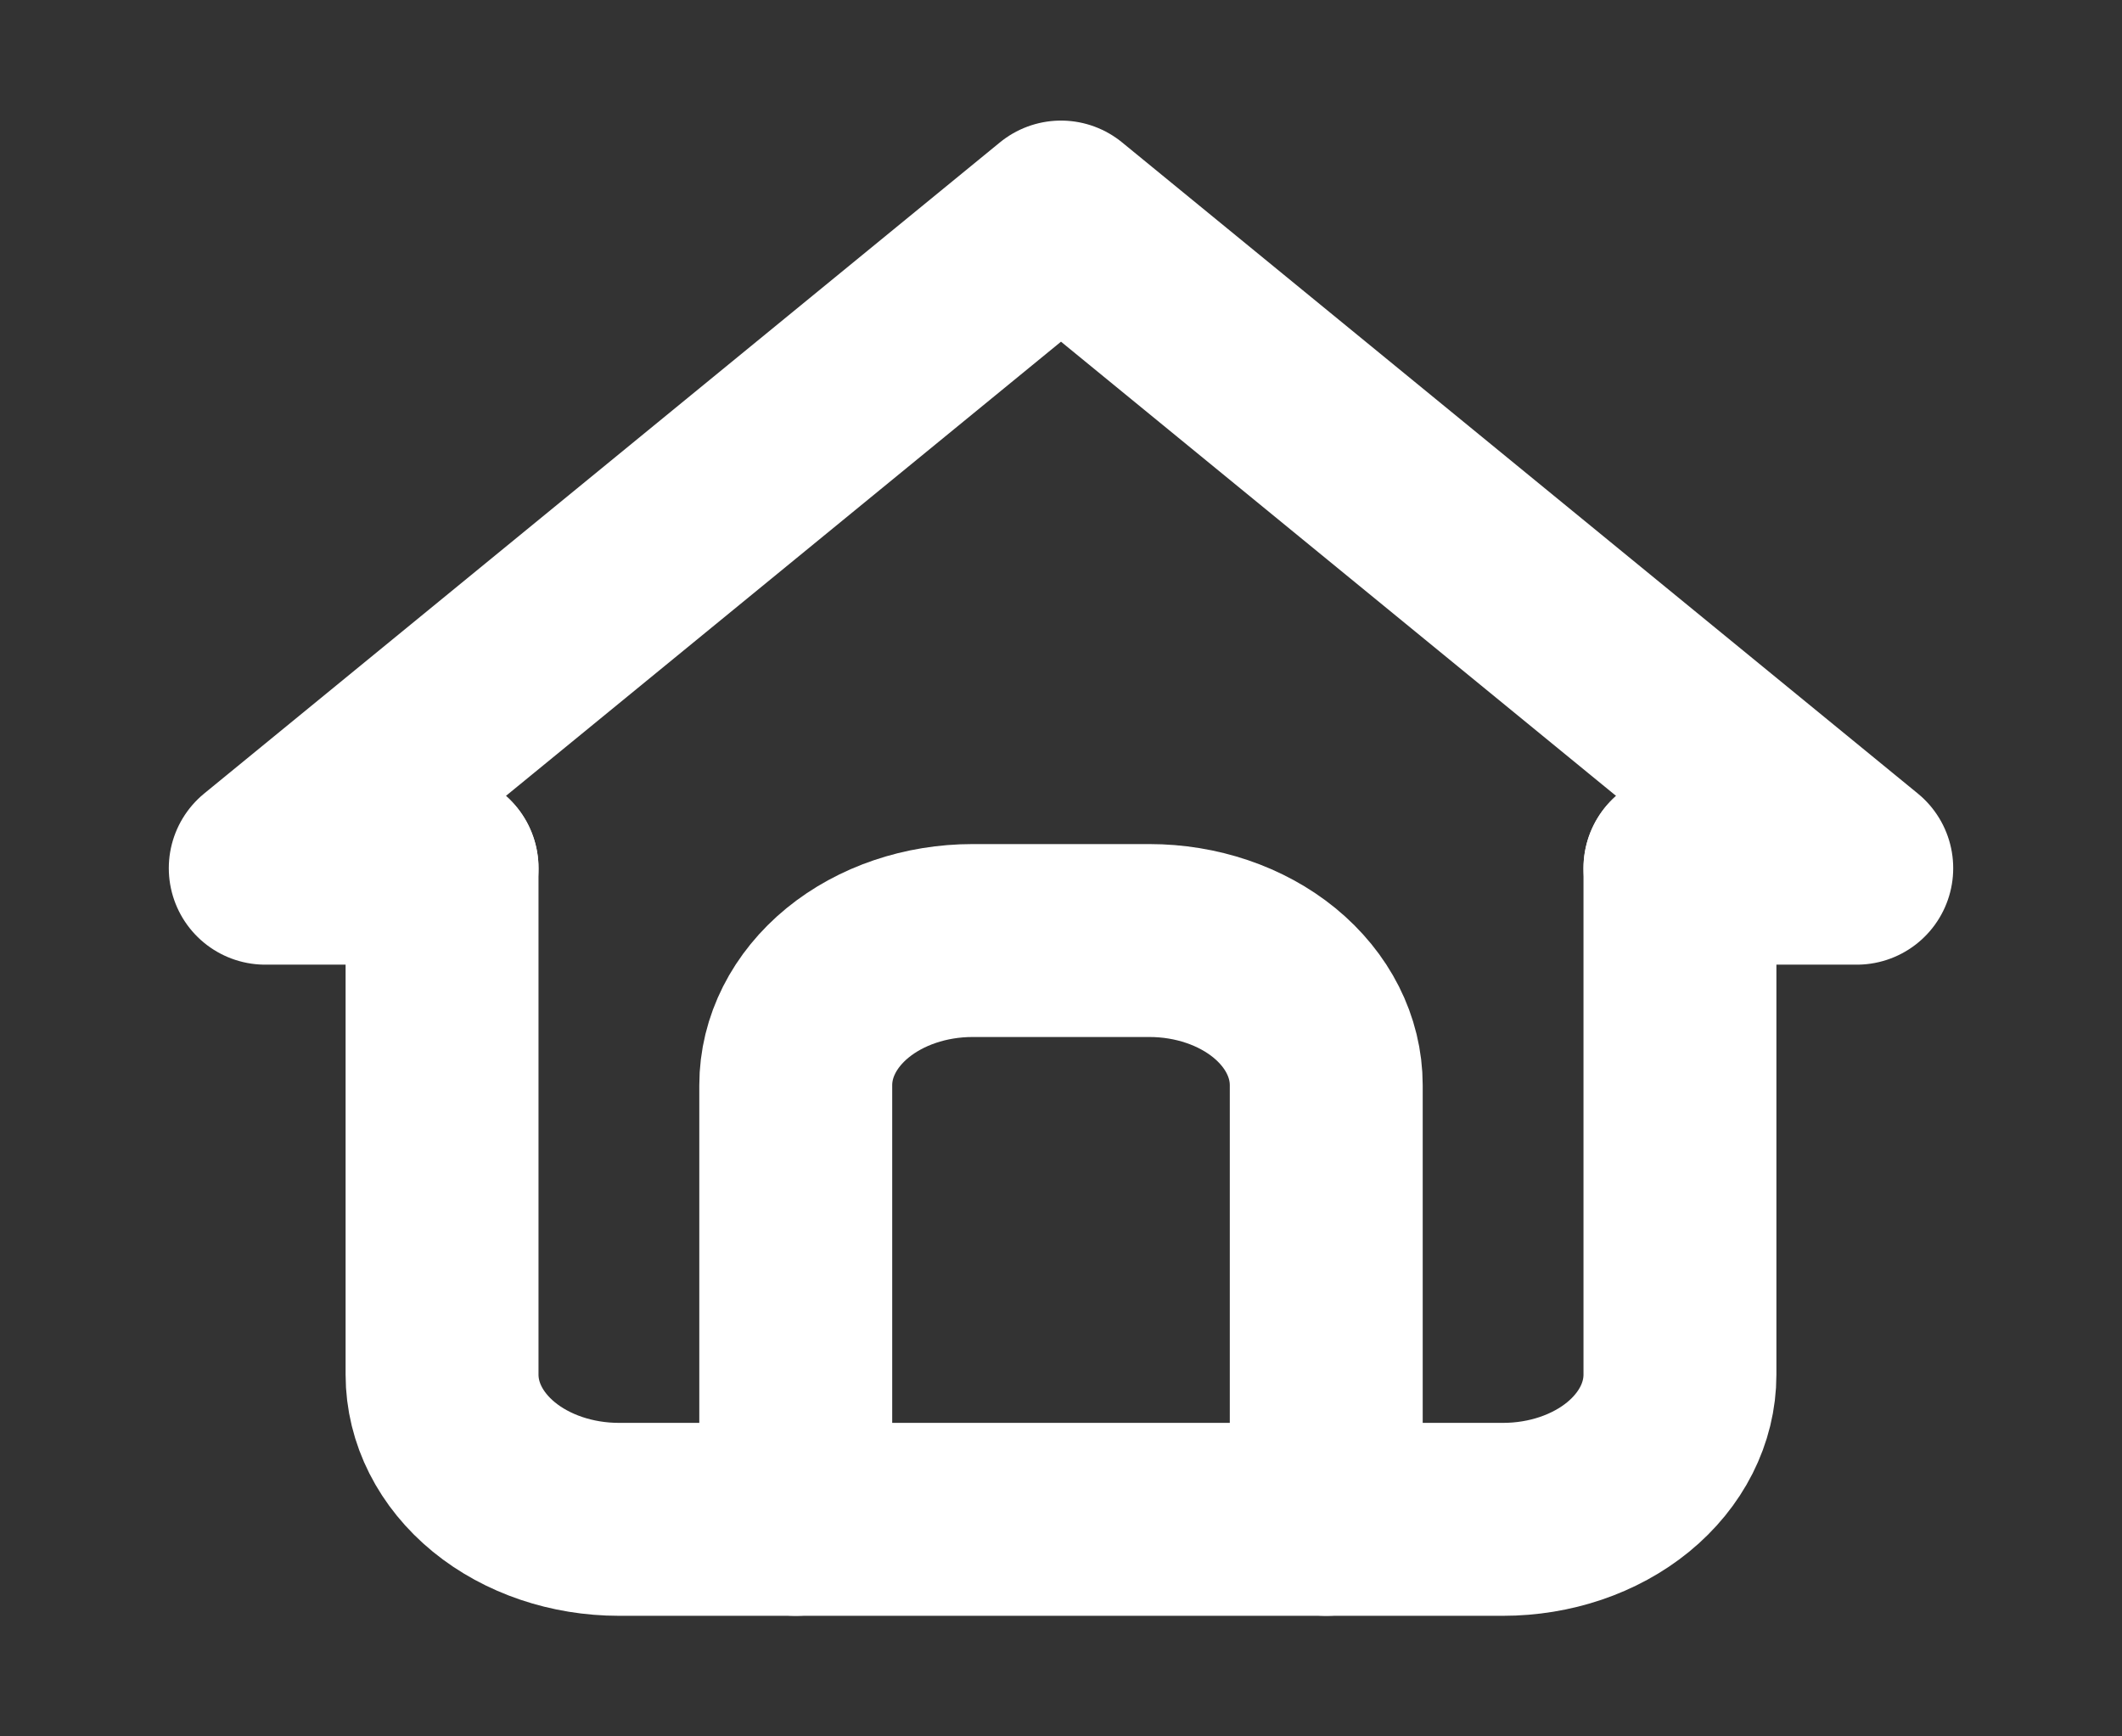 <svg width="22" height="18" viewBox="0 0 22 18" fill="none" xmlns="http://www.w3.org/2000/svg">
<rect x="0" y="0" width="22" height="18" fill="#333333" stroke="none"/>
<g clip-path="url(#clip0_13_18)">
<path d="M4.583 9H2.75L11 2.25L19.25 9H17.417" stroke="white" stroke-width="2" stroke-linecap="round" stroke-linejoin="round"/>
<path d="M4.583 9V14.25C4.583 14.648 4.776 15.029 5.12 15.311C5.464 15.592 5.93 15.75 6.417 15.75H15.583C16.07 15.75 16.536 15.592 16.88 15.311C17.224 15.029 17.417 14.648 17.417 14.25V9" stroke="white" stroke-width="2" stroke-linecap="round" stroke-linejoin="round"/>
<path d="M8.25 15.75V11.25C8.25 10.852 8.443 10.471 8.787 10.189C9.131 9.908 9.597 9.75 10.083 9.75H11.917C12.403 9.75 12.869 9.908 13.213 10.189C13.557 10.471 13.75 10.852 13.75 11.25V15.75" stroke="white" stroke-width="2" stroke-linecap="round" stroke-linejoin="round"/>
</g>
<defs>
<clipPath id="clip0_13_18">
<rect width="22" height="18" fill="white"/>
</clipPath>
</defs>
</svg>
